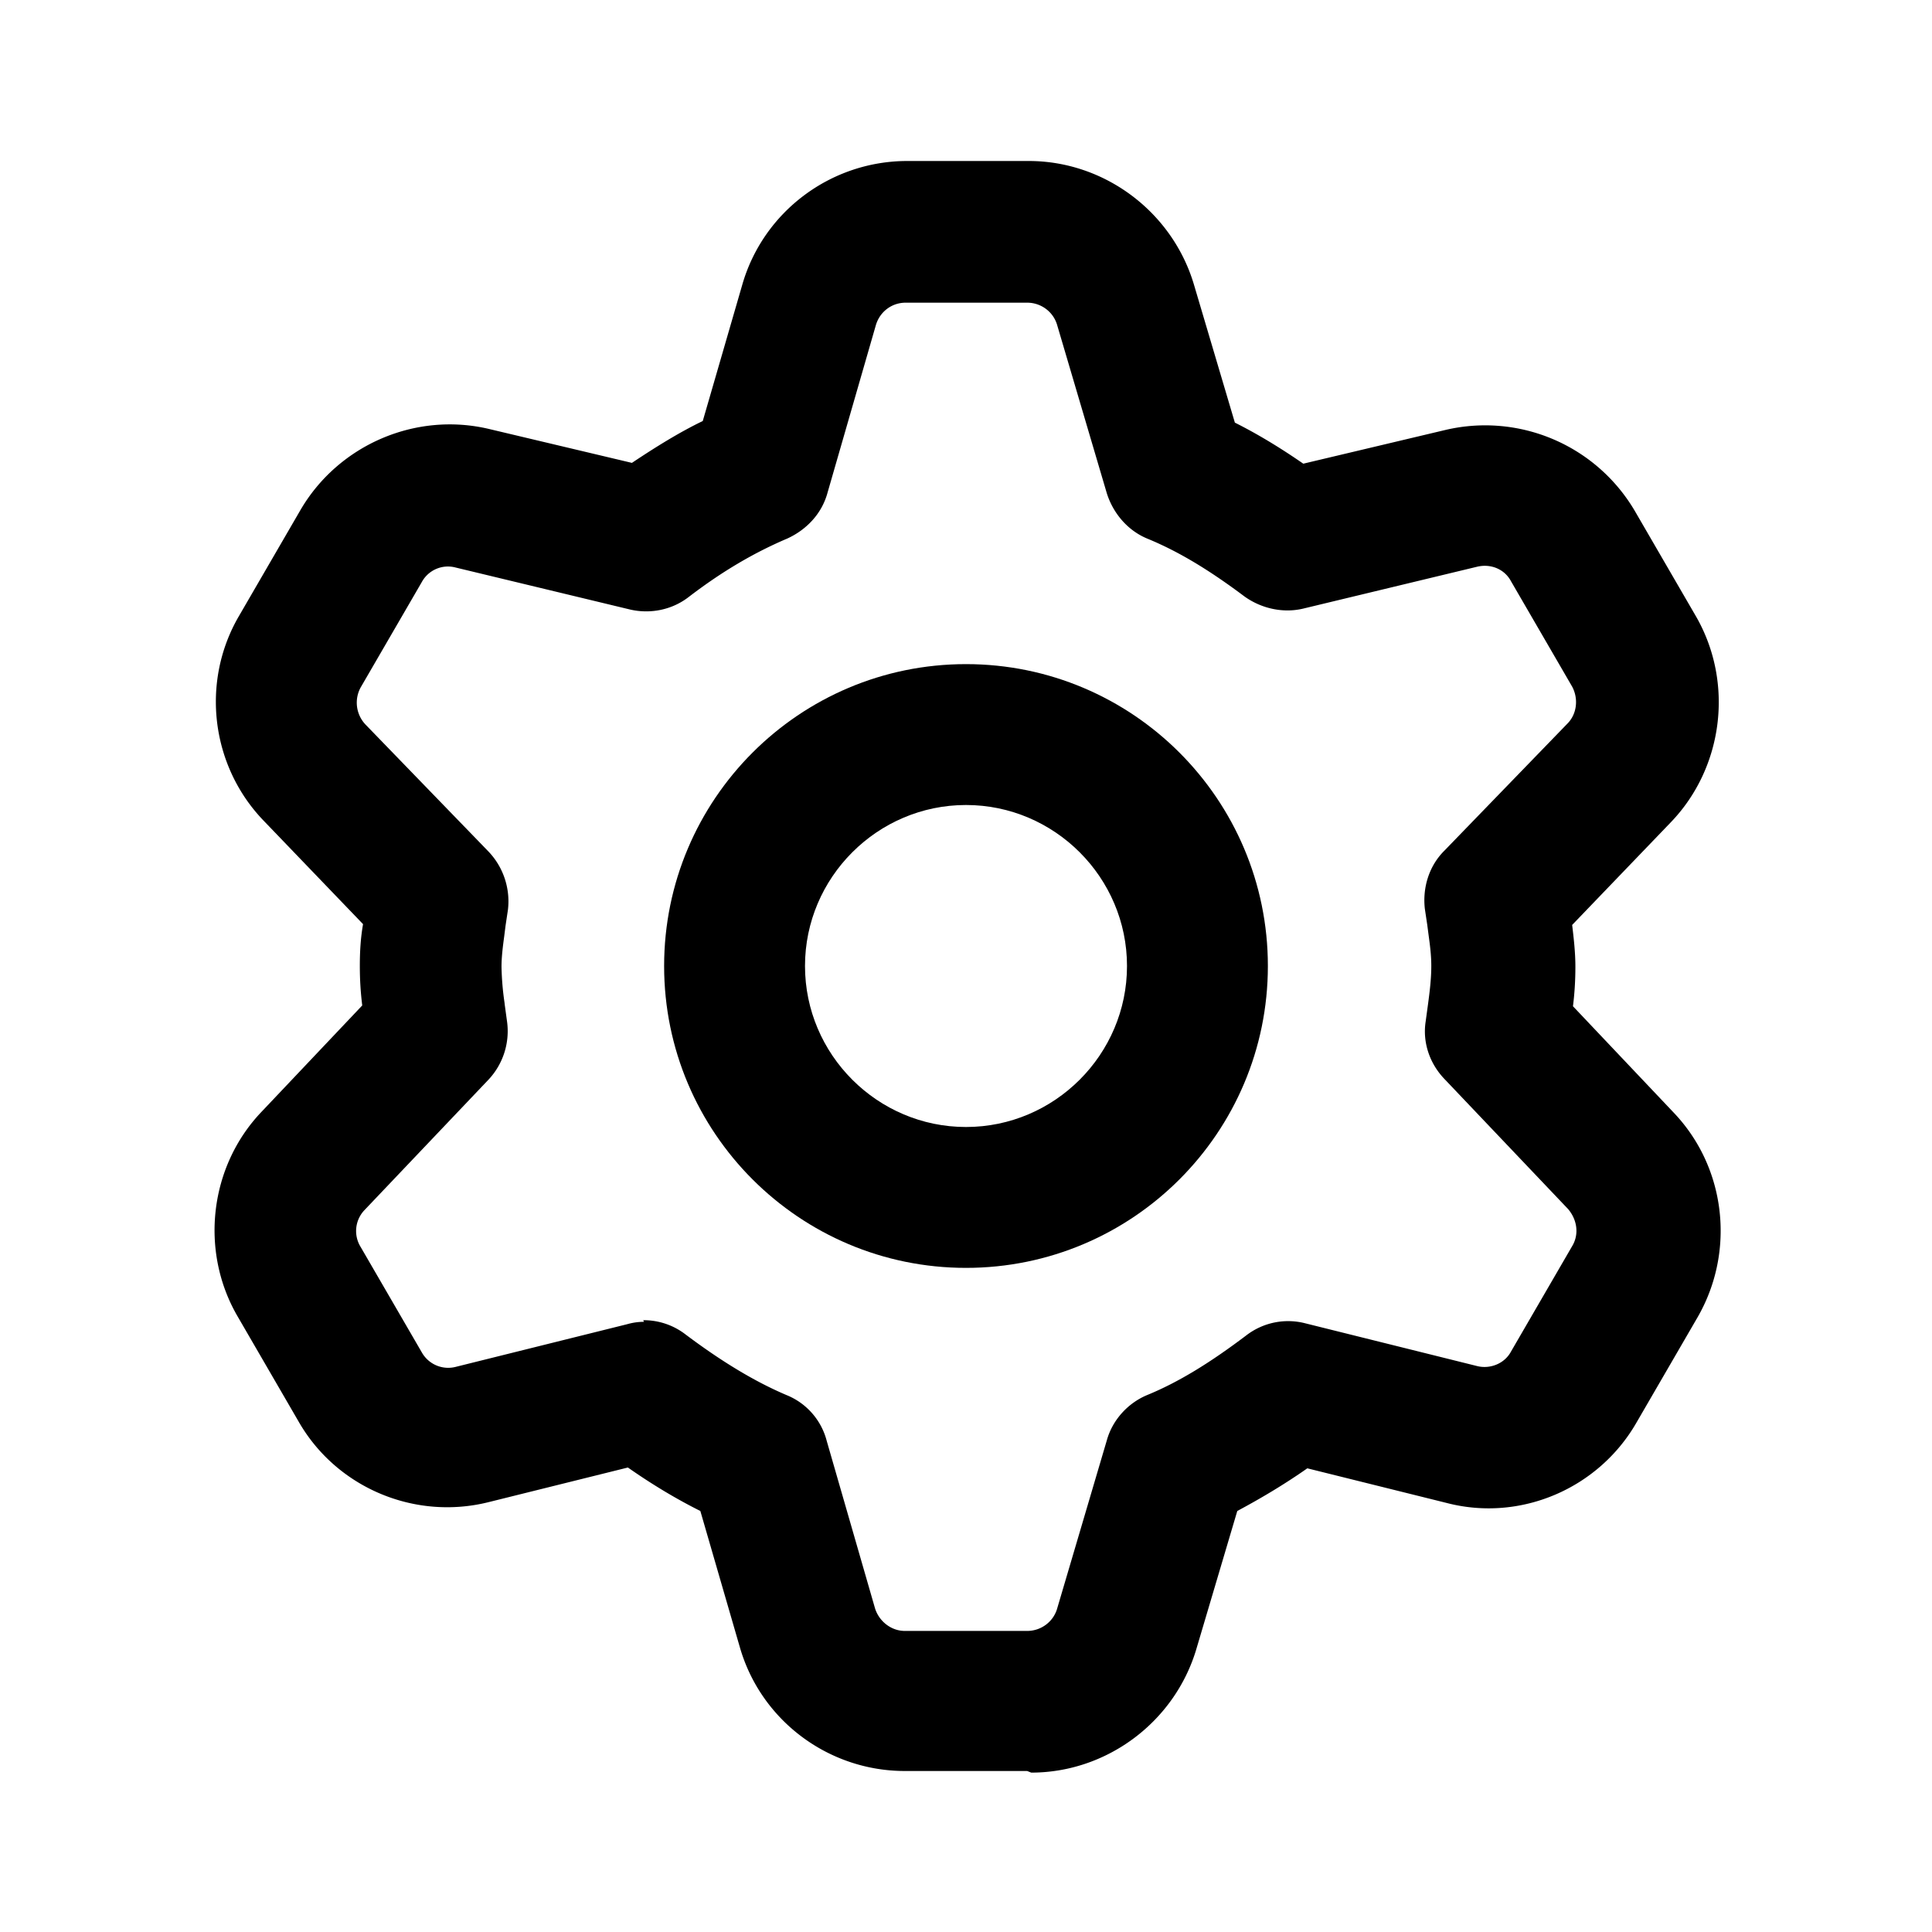 <!-- This Source Code Form is subject to the terms of the Mozilla Public
   - License, v. 2.0. If a copy of the MPL was not distributed with this
   - file, You can obtain one at http://mozilla.org/MPL/2.0/. -->
<svg width="24" height="24" fill="none" xmlns="http://www.w3.org/2000/svg">
    <path fill-rule="evenodd" clip-rule="evenodd" d="M8.25 12c0-2.07 1.68-3.75 3.75-3.75 2.07 0 3.75 1.68 3.75 3.75 0 2.07-1.68 3.75-3.75 3.75-2.07 0-3.75-1.68-3.75-3.75zM14 12c0-1.1-.9-2-2-2s-2 .9-2 2 .9 2 2 2 2-.9 2-2z" fill="#000" />
    <path fill-rule="evenodd" clip-rule="evenodd" d="M9.19 20.46c.26.91 1.1 1.54 2.05 1.54h1.52l.05.02c.94 0 1.78-.63 2.05-1.53l.51-1.72c.28-.15.57-.32.87-.53l1.73.43c.92.24 1.89-.18 2.36-1l.76-1.31c.47-.82.35-1.86-.3-2.54l-1.25-1.32c.02-.16.03-.32.03-.49 0-.18-.02-.35-.04-.52l1.23-1.28c.65-.68.78-1.73.31-2.55l-.76-1.31a2.157 2.157 0 0 0-2.35-1.01l-1.77.42c-.29-.2-.57-.37-.85-.51l-.51-1.72C14.56 2.63 13.72 2 12.78 2h-1.51c-.95 0-1.79.63-2.05 1.54l-.49 1.69c-.29.14-.58.32-.88.52l-1.77-.42c-.92-.22-1.88.2-2.35 1.01l-.76 1.31c-.48.82-.35 1.87.31 2.55l1.23 1.28c-.03.17-.04.34-.04.52 0 .17.01.33.03.49l-1.25 1.32c-.65.68-.77 1.73-.3 2.54l.76 1.31c.47.82 1.44 1.23 2.36 1l1.73-.43c.3.21.6.39.9.54l.49 1.69zm-.67-3.88a.85.85 0 0 0-.53-.18l.01.02c-.07 0-.14.01-.21.03l-2.13.53a.376.376 0 0 1-.42-.18l-.76-1.31a.376.376 0 0 1 .05-.46l1.54-1.62a.88.88 0 0 0 .23-.71l-.03-.22-.003-.027a3.501 3.501 0 0 1-.037-.443c0-.127.017-.255.034-.383l.016-.127.03-.2a.897.897 0 0 0-.24-.72L4.54 9a.395.395 0 0 1-.06-.46l.76-1.31a.37.37 0 0 1 .42-.18l2.16.52c.25.06.52.01.73-.15.43-.33.83-.56 1.23-.73.24-.11.43-.31.5-.57l.6-2.08c.05-.17.2-.28.37-.28h1.51c.17 0 .32.11.37.27l.62 2.1c.08.25.26.46.5.56.39.16.77.39 1.21.72.21.15.48.21.73.15l2.16-.52c.17-.04.34.03.42.18l.76 1.31c.08.15.06.34-.06.46l-1.53 1.58c-.19.19-.27.46-.24.72l.03.2.017.13c.017.124.033.246.033.38 0 .16-.02.32-.04.47l-.03.22c-.04.26.05.52.23.71l1.54 1.62c.11.13.14.31.05.46l-.76 1.31c-.08.15-.26.22-.42.18l-2.13-.53a.852.852 0 0 0-.74.15c-.45.34-.84.58-1.23.74-.24.1-.43.31-.5.56l-.62 2.1c-.05.16-.2.27-.37.27h-1.52c-.17 0-.32-.12-.37-.28l-.6-2.08a.84.84 0 0 0-.5-.57c-.4-.17-.81-.42-1.25-.75z" fill="#000" />
</svg>

